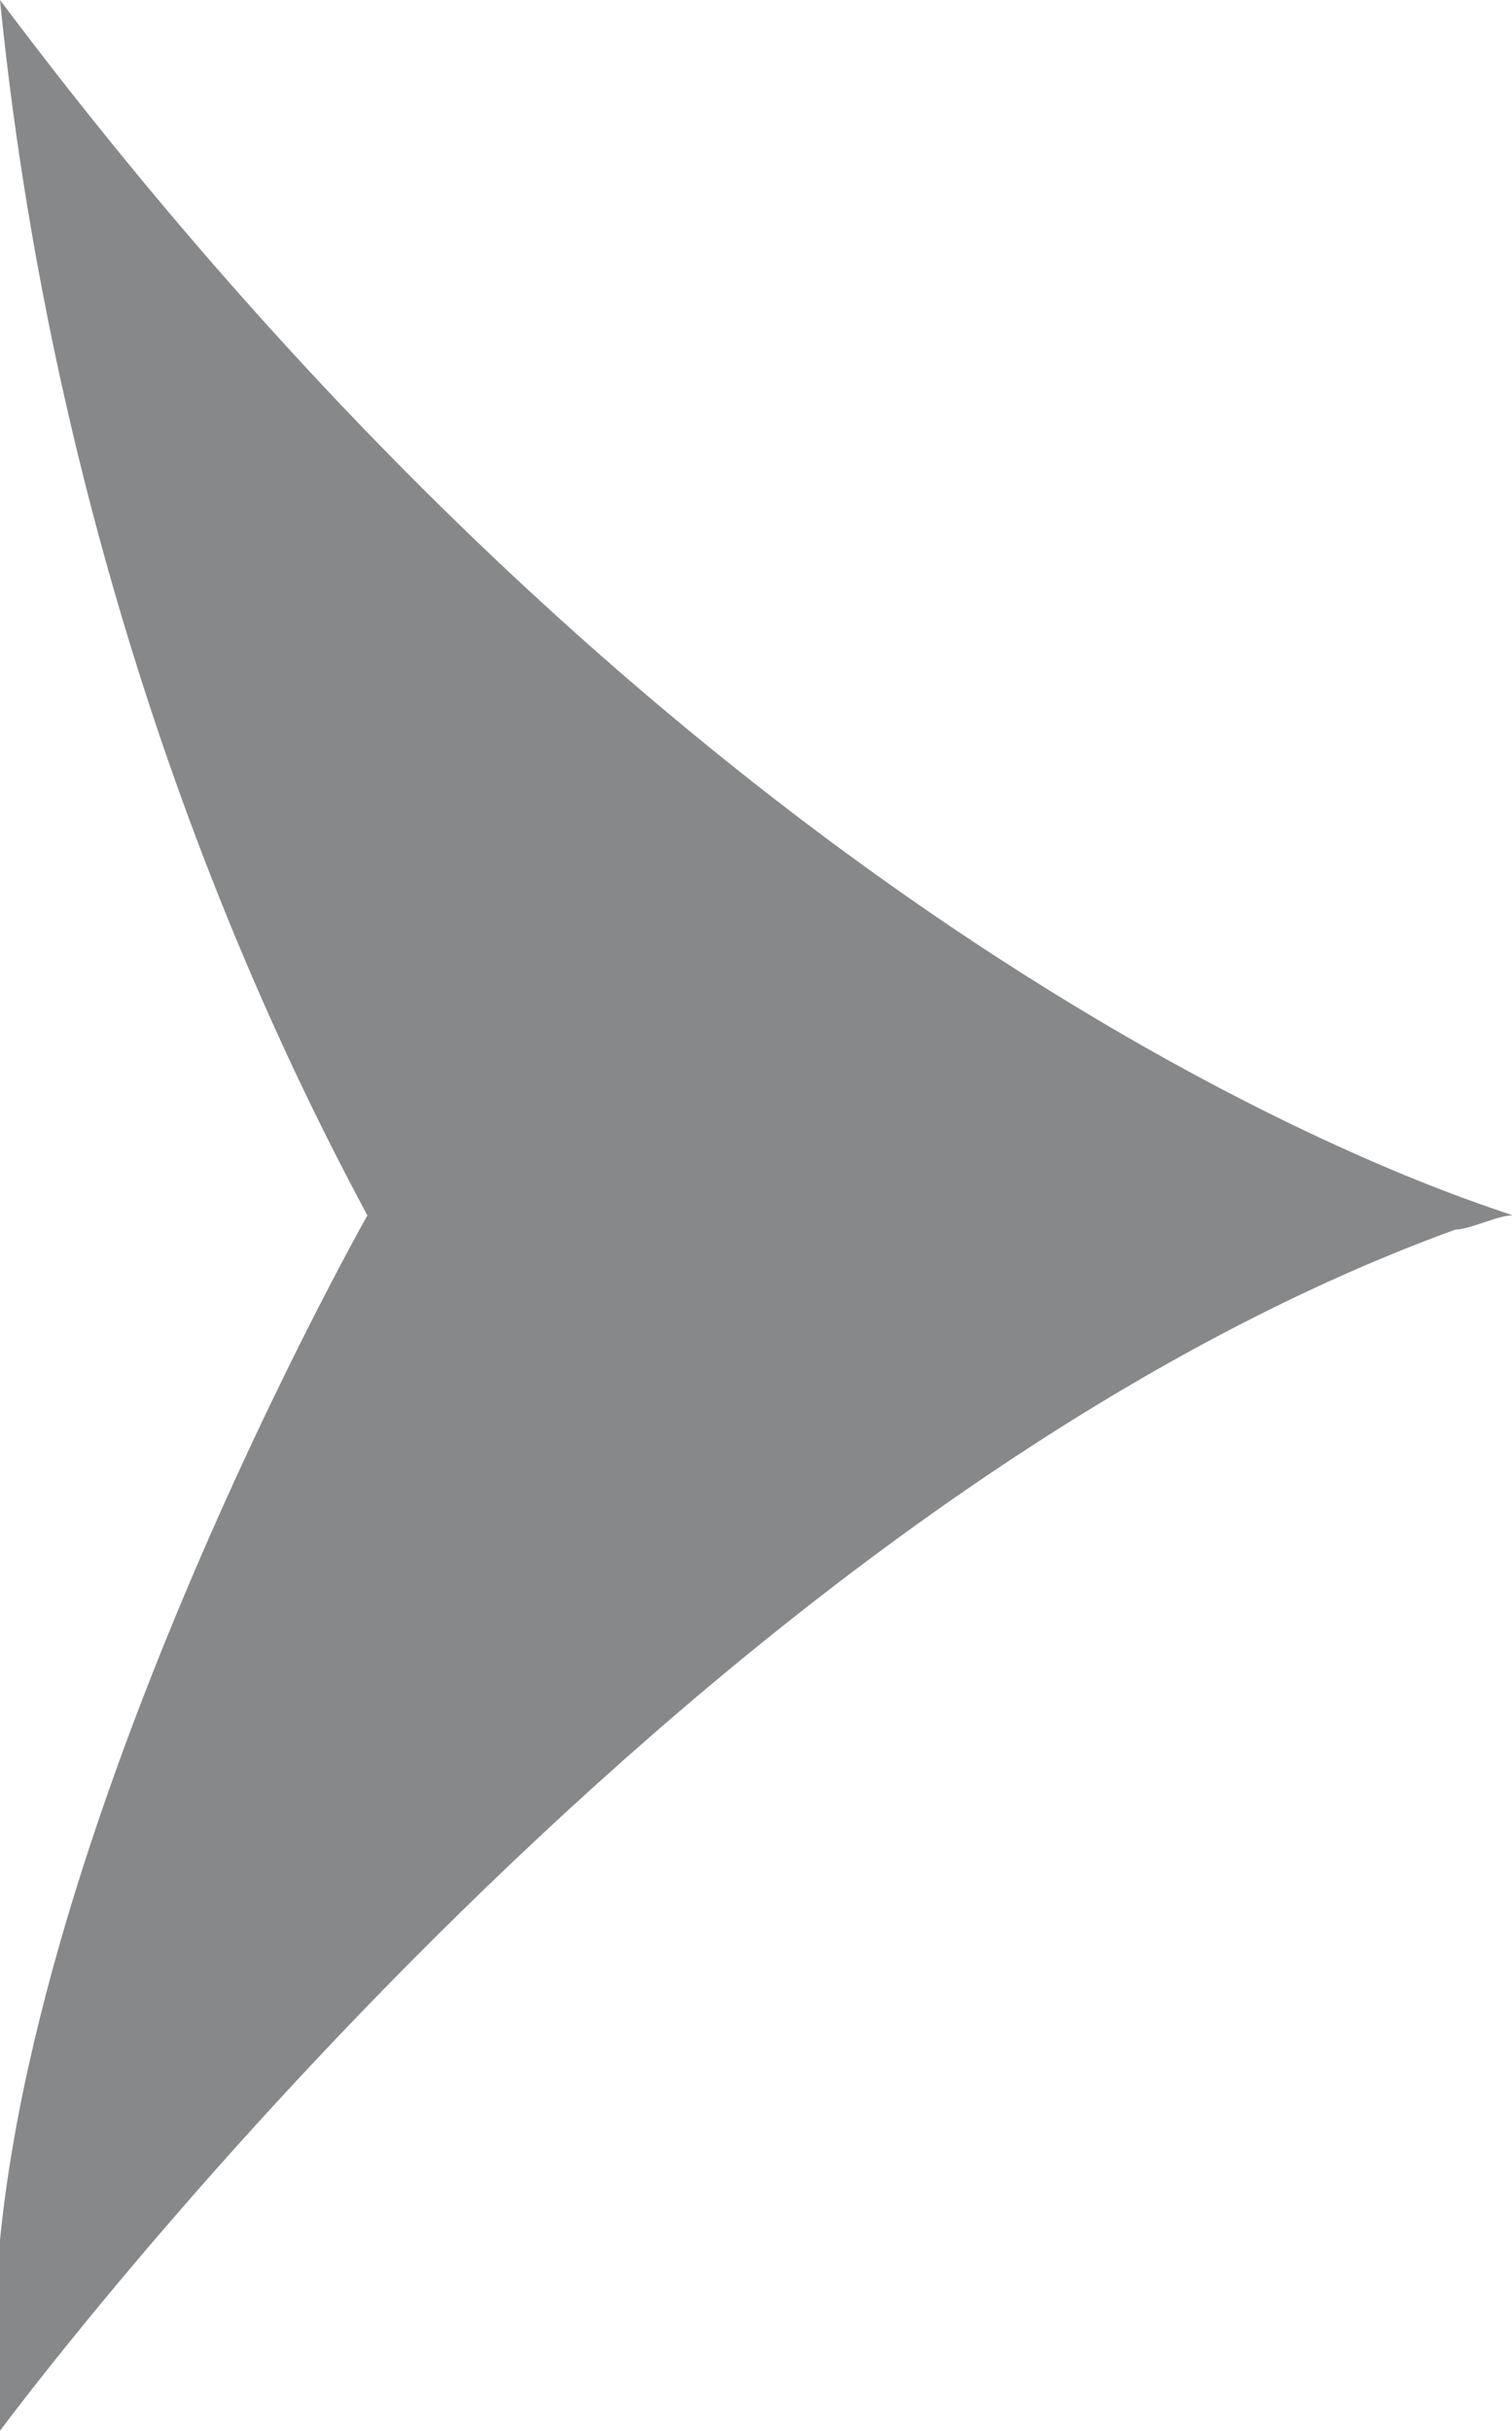 <?xml version="1.0" encoding="utf-8"?>
<!-- Generator: Adobe Illustrator 20.1.0, SVG Export Plug-In . SVG Version: 6.00 Build 0)  -->
<svg version="1.1" id="Layer_1" xmlns="http://www.w3.org/2000/svg" xmlns:xlink="http://www.w3.org/1999/xlink" x="0px" y="0px"
	 width="10.7px" height="17.2px" viewBox="0 0 10.7 17.2" style="enable-background:new 0 0 10.7 17.2;" xml:space="preserve">
<style type="text/css">
	.st0{fill:#878889;}
</style>
<title>Artboard 1</title>
<path class="st0" d="M2.6,8.6c0,0-3,5.3-2.6,8.6c0,0,4.8-6.5,10.3-8.5c0.1,0,0.3-0.1,0.4-0.1S5.4,7.2,0,0C0.3,3,1.2,6,2.6,8.6"/>
</svg>
